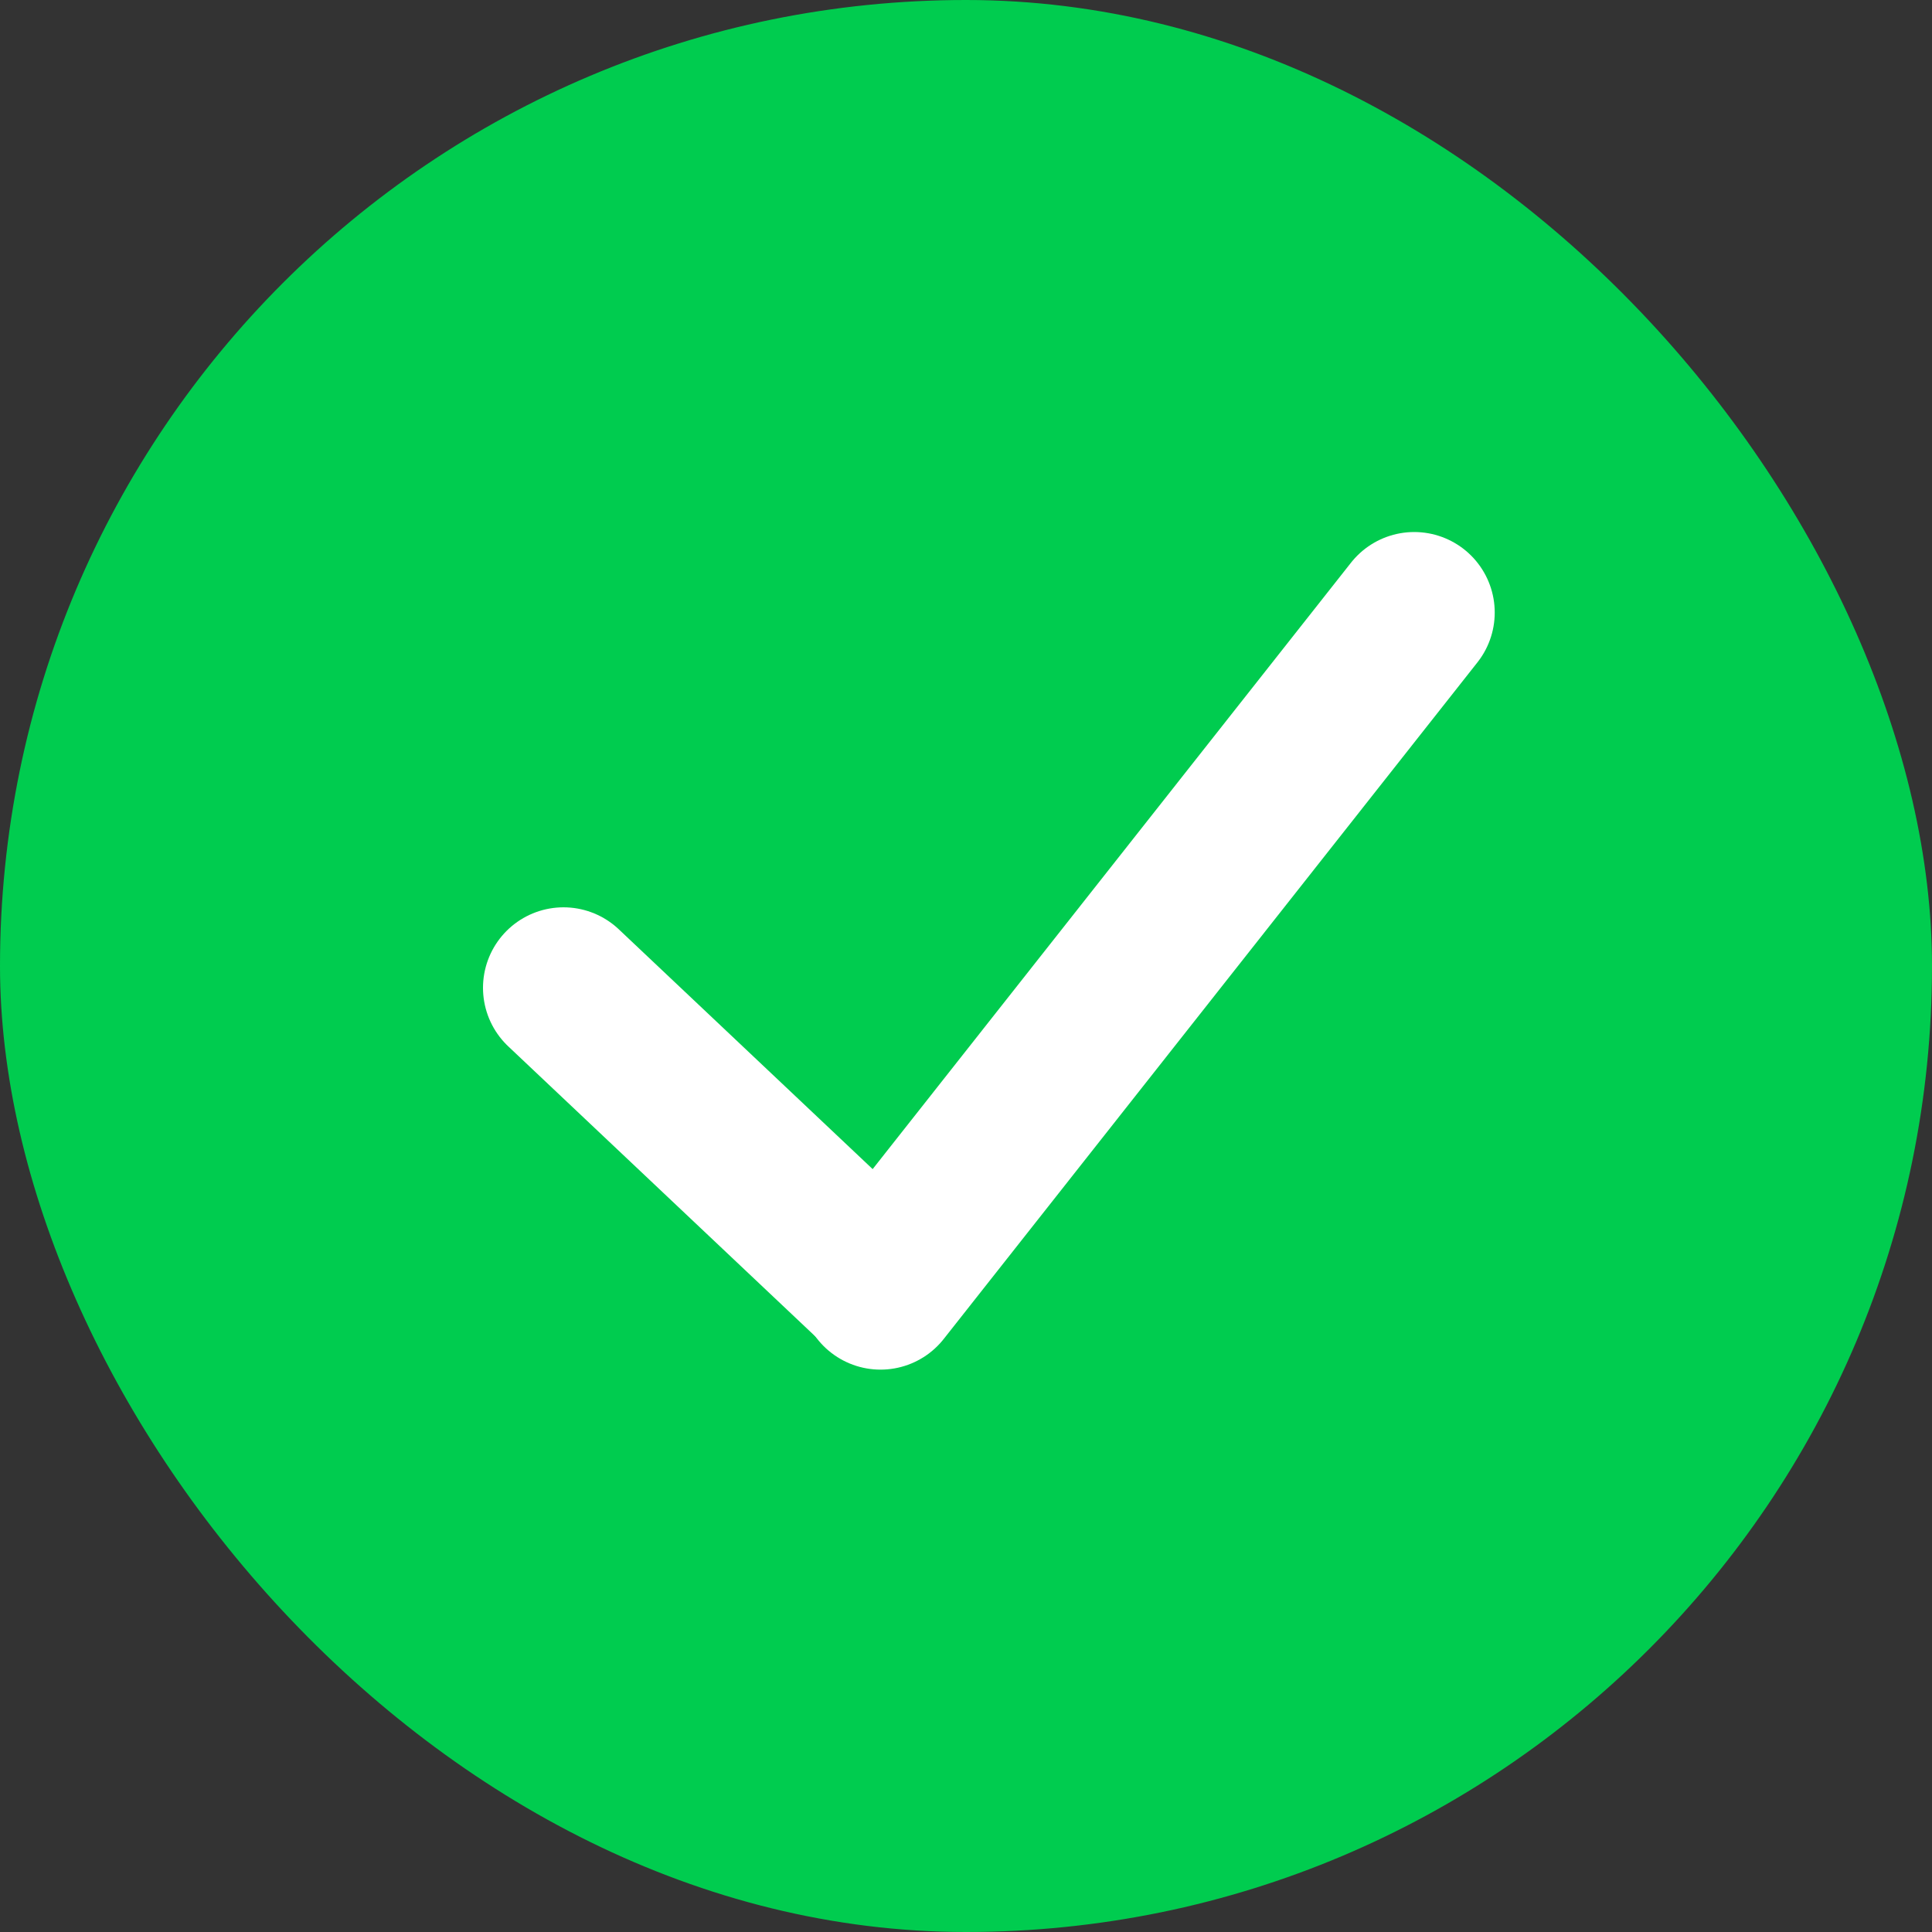 <svg width="24" height="24" viewBox="0 0 24 24" fill="none" xmlns="http://www.w3.org/2000/svg">
<rect x="0" y="0" width="24" height="24" fill="#333333" stroke="none"/>
<rect width="24" height="24" rx="12" fill="#00CC4F"/>
<path fill-rule="evenodd" clip-rule="evenodd" d="M17.568 7.609L10.938 16.014L17.568 7.609Z" stroke="white" stroke-width="2" stroke-linecap="round" stroke-linejoin="round"/>
<path fill-rule="evenodd" clip-rule="evenodd" d="M7 12.271L10.843 15.901L7 12.271Z" stroke="white" stroke-width="2" stroke-linecap="round" stroke-linejoin="round"/>
</svg>
